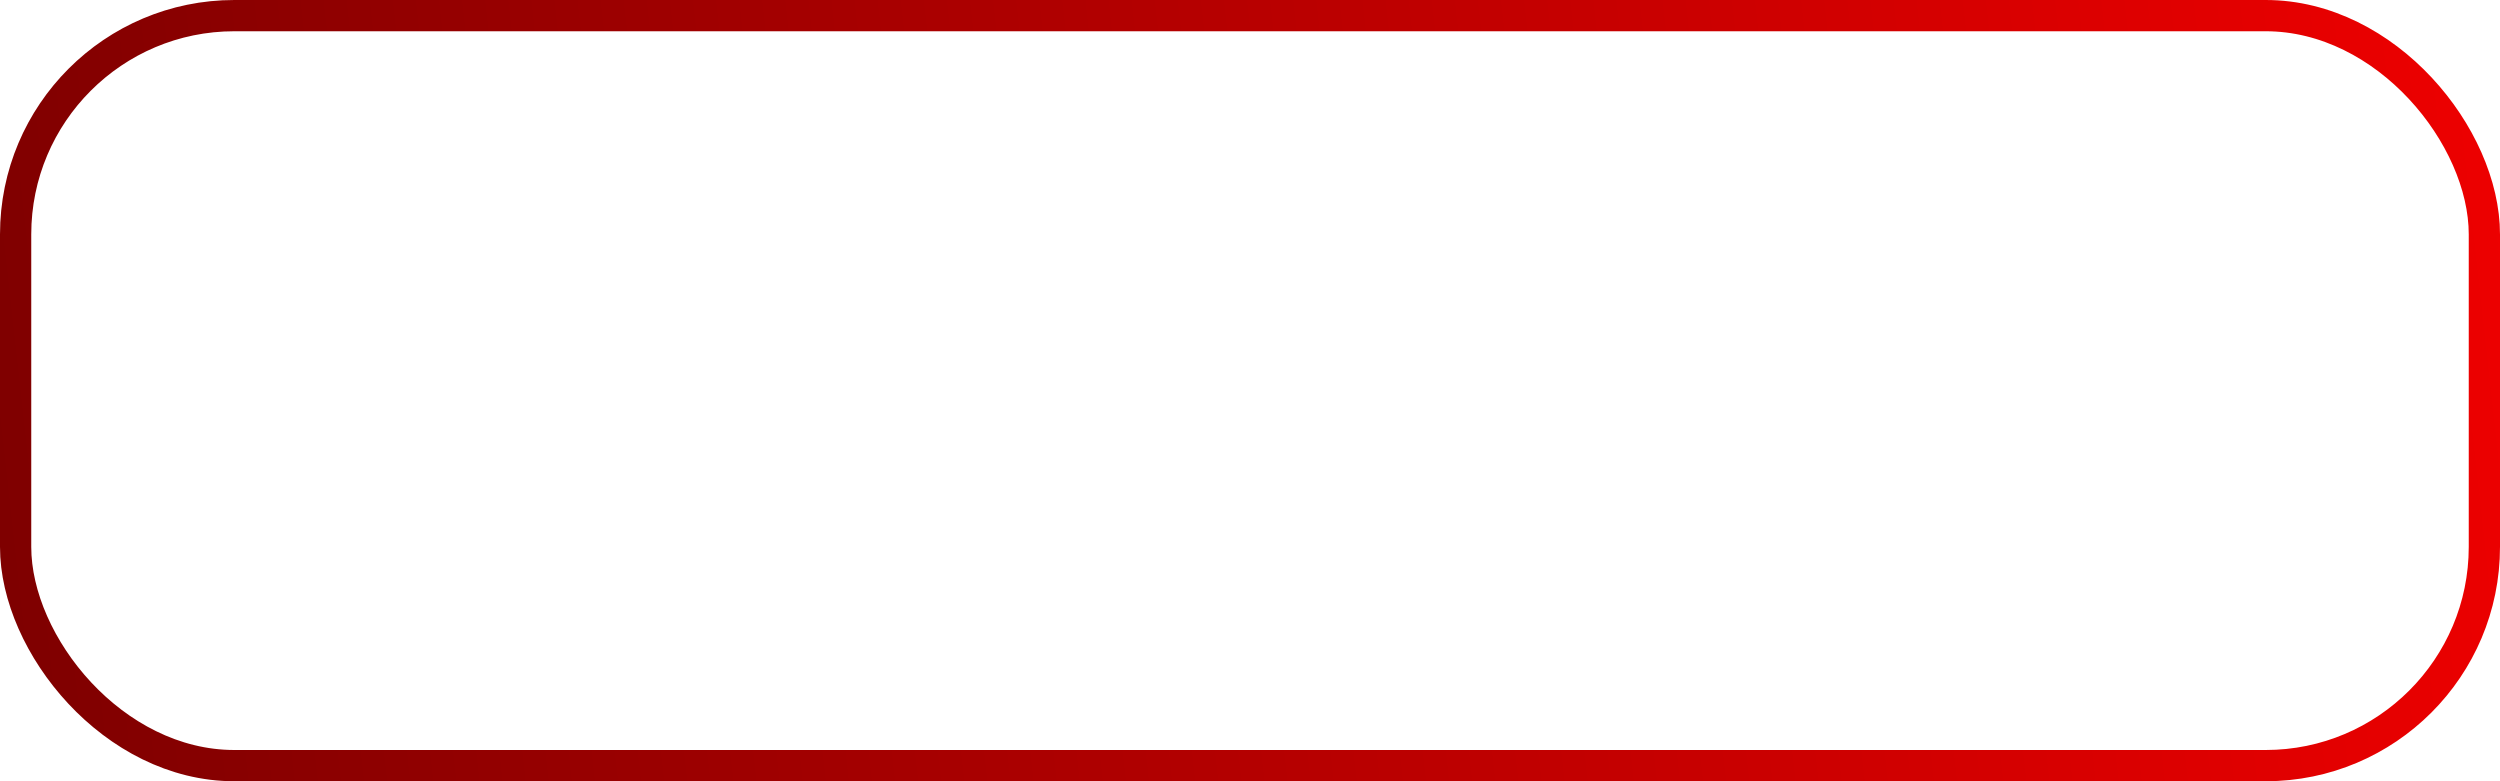 <svg width="160" height="50" viewBox="0 0 160 50" fill="none" xmlns="http://www.w3.org/2000/svg">
<g filter="url(#filter0_b_23_4249)">
<rect width="160" height="50" rx="15" fill="white"/>
<rect x="1" y="1" width="158" height="48" rx="14" stroke="url(#paint0_linear_23_4249)" stroke-width="2"/>
</g>
<defs>
<filter id="filter0_b_23_4249" x="-17" y="-17" width="194" height="84" filterUnits="userSpaceOnUse" color-interpolation-filters="sRGB">
<feFlood flood-opacity="0" result="BackgroundImageFix"/>
<feGaussianBlur in="BackgroundImageFix" stdDeviation="8.5"/>
<feComposite in2="SourceAlpha" operator="in" result="effect1_backgroundBlur_23_4249"/>
<feBlend mode="normal" in="SourceGraphic" in2="effect1_backgroundBlur_23_4249" result="shape"/>
</filter>
<linearGradient id="paint0_linear_23_4249" x1="-14" y1="66.667" x2="190.327" y2="43.986" gradientUnits="userSpaceOnUse">
<stop stop-color="#730000"/>
<stop offset="1" stop-color="#FF0000"/>
</linearGradient>
</defs>
</svg>
